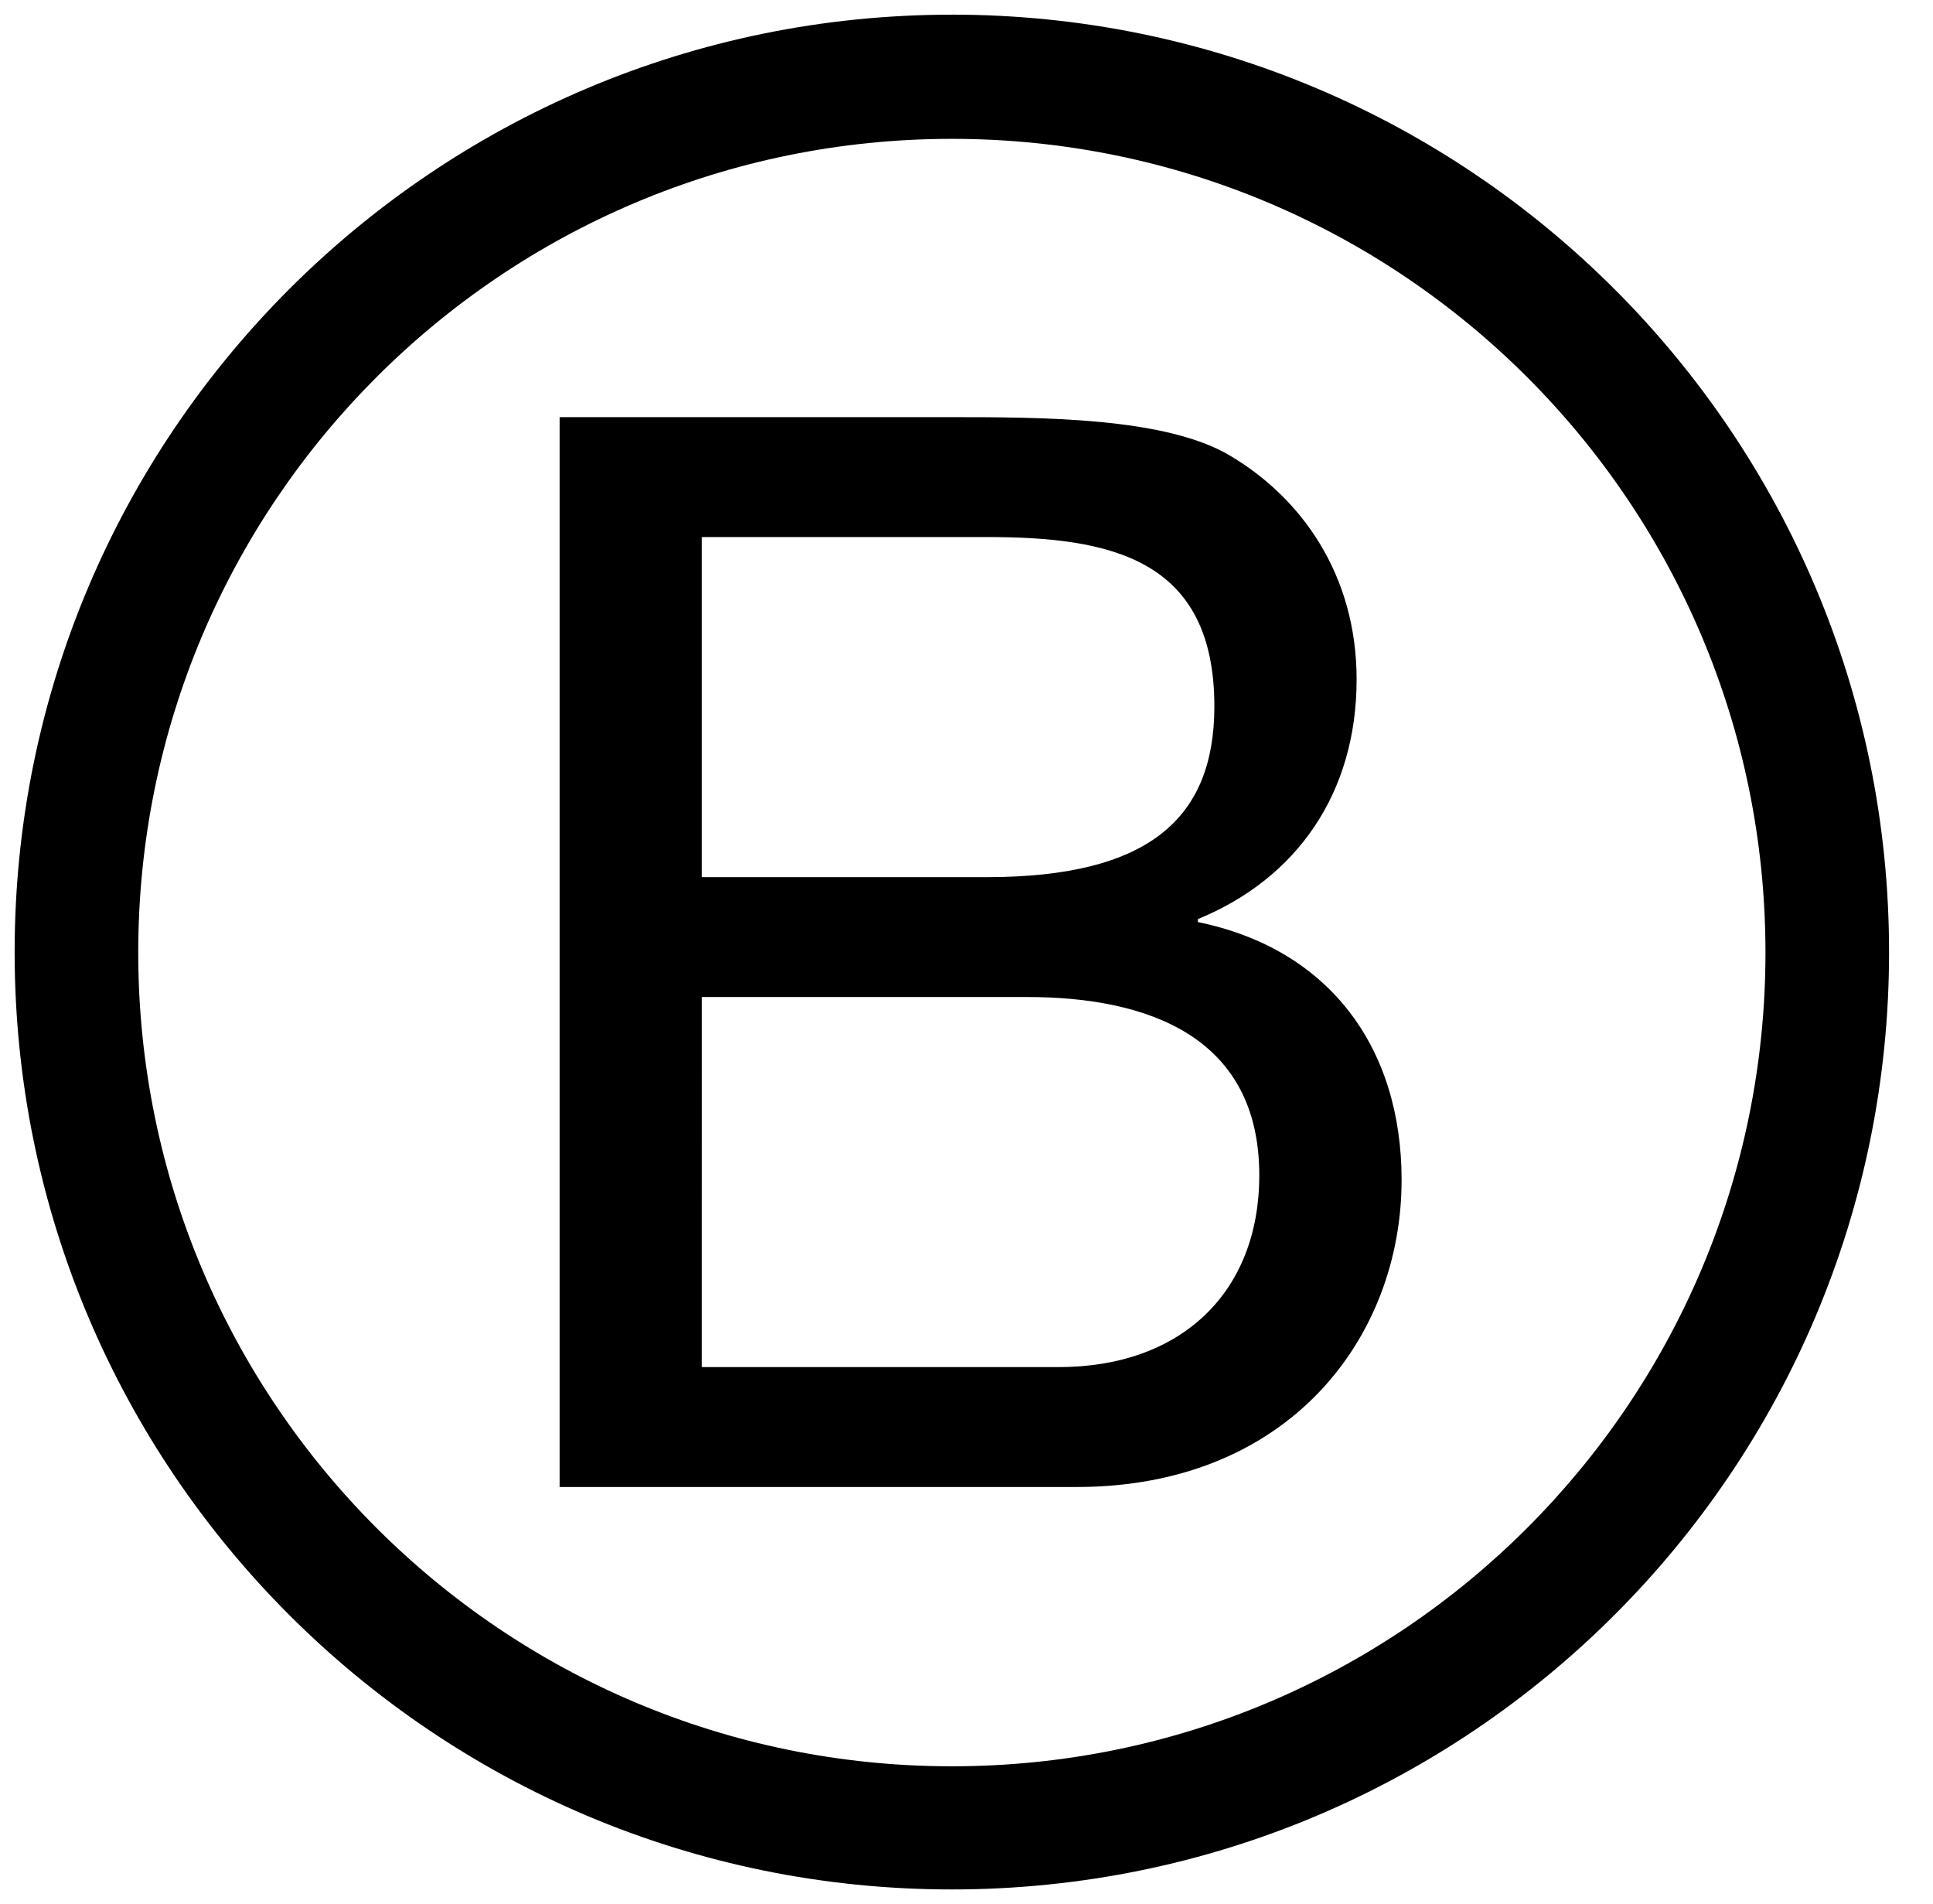 <svg xmlns="http://www.w3.org/2000/svg" xmlns:xlink="http://www.w3.org/1999/xlink" viewBox="0 0 66 65" fill="#fff" fill-rule="evenodd" stroke="#000" stroke-linecap="round" stroke-linejoin="round"><use xlink:href="#A" x=".5" y=".5"/><symbol id="A" overflow="visible"><path d="M18.608 13.74h13.248c3.223 0 7.47 0 9.668 1.33 2.404 1.432 4.296 4.04 4.296 7.622 0 3.886-2.045 6.803-5.42 8.183v.102c4.503.92 6.956 4.298 6.956 8.8 0 5.37-3.837 10.485-11.1 10.485H18.608zm4.856 15.703h9.724c5.523 0 7.775-1.994 7.775-5.83 0-5.066-3.58-5.78-7.775-5.78h-9.724zm0 16.726h12.18c4.193 0 6.853-2.558 6.853-6.548 0-4.757-3.836-6.086-7.93-6.086H23.465zM59.78 32.016c0 15.343-12.436 27.78-27.78 27.78S4.22 47.36 4.22 32.016 16.657 4.24 32 4.24s27.78 12.436 27.78 27.778zM32 .001C14.327.001 0 14.328 0 32s14.327 32 32 32 32-14.328 32-32S49.673 0 32 0z" stroke="none" fill="#000" fill-rule="nonzero"/></symbol></svg>